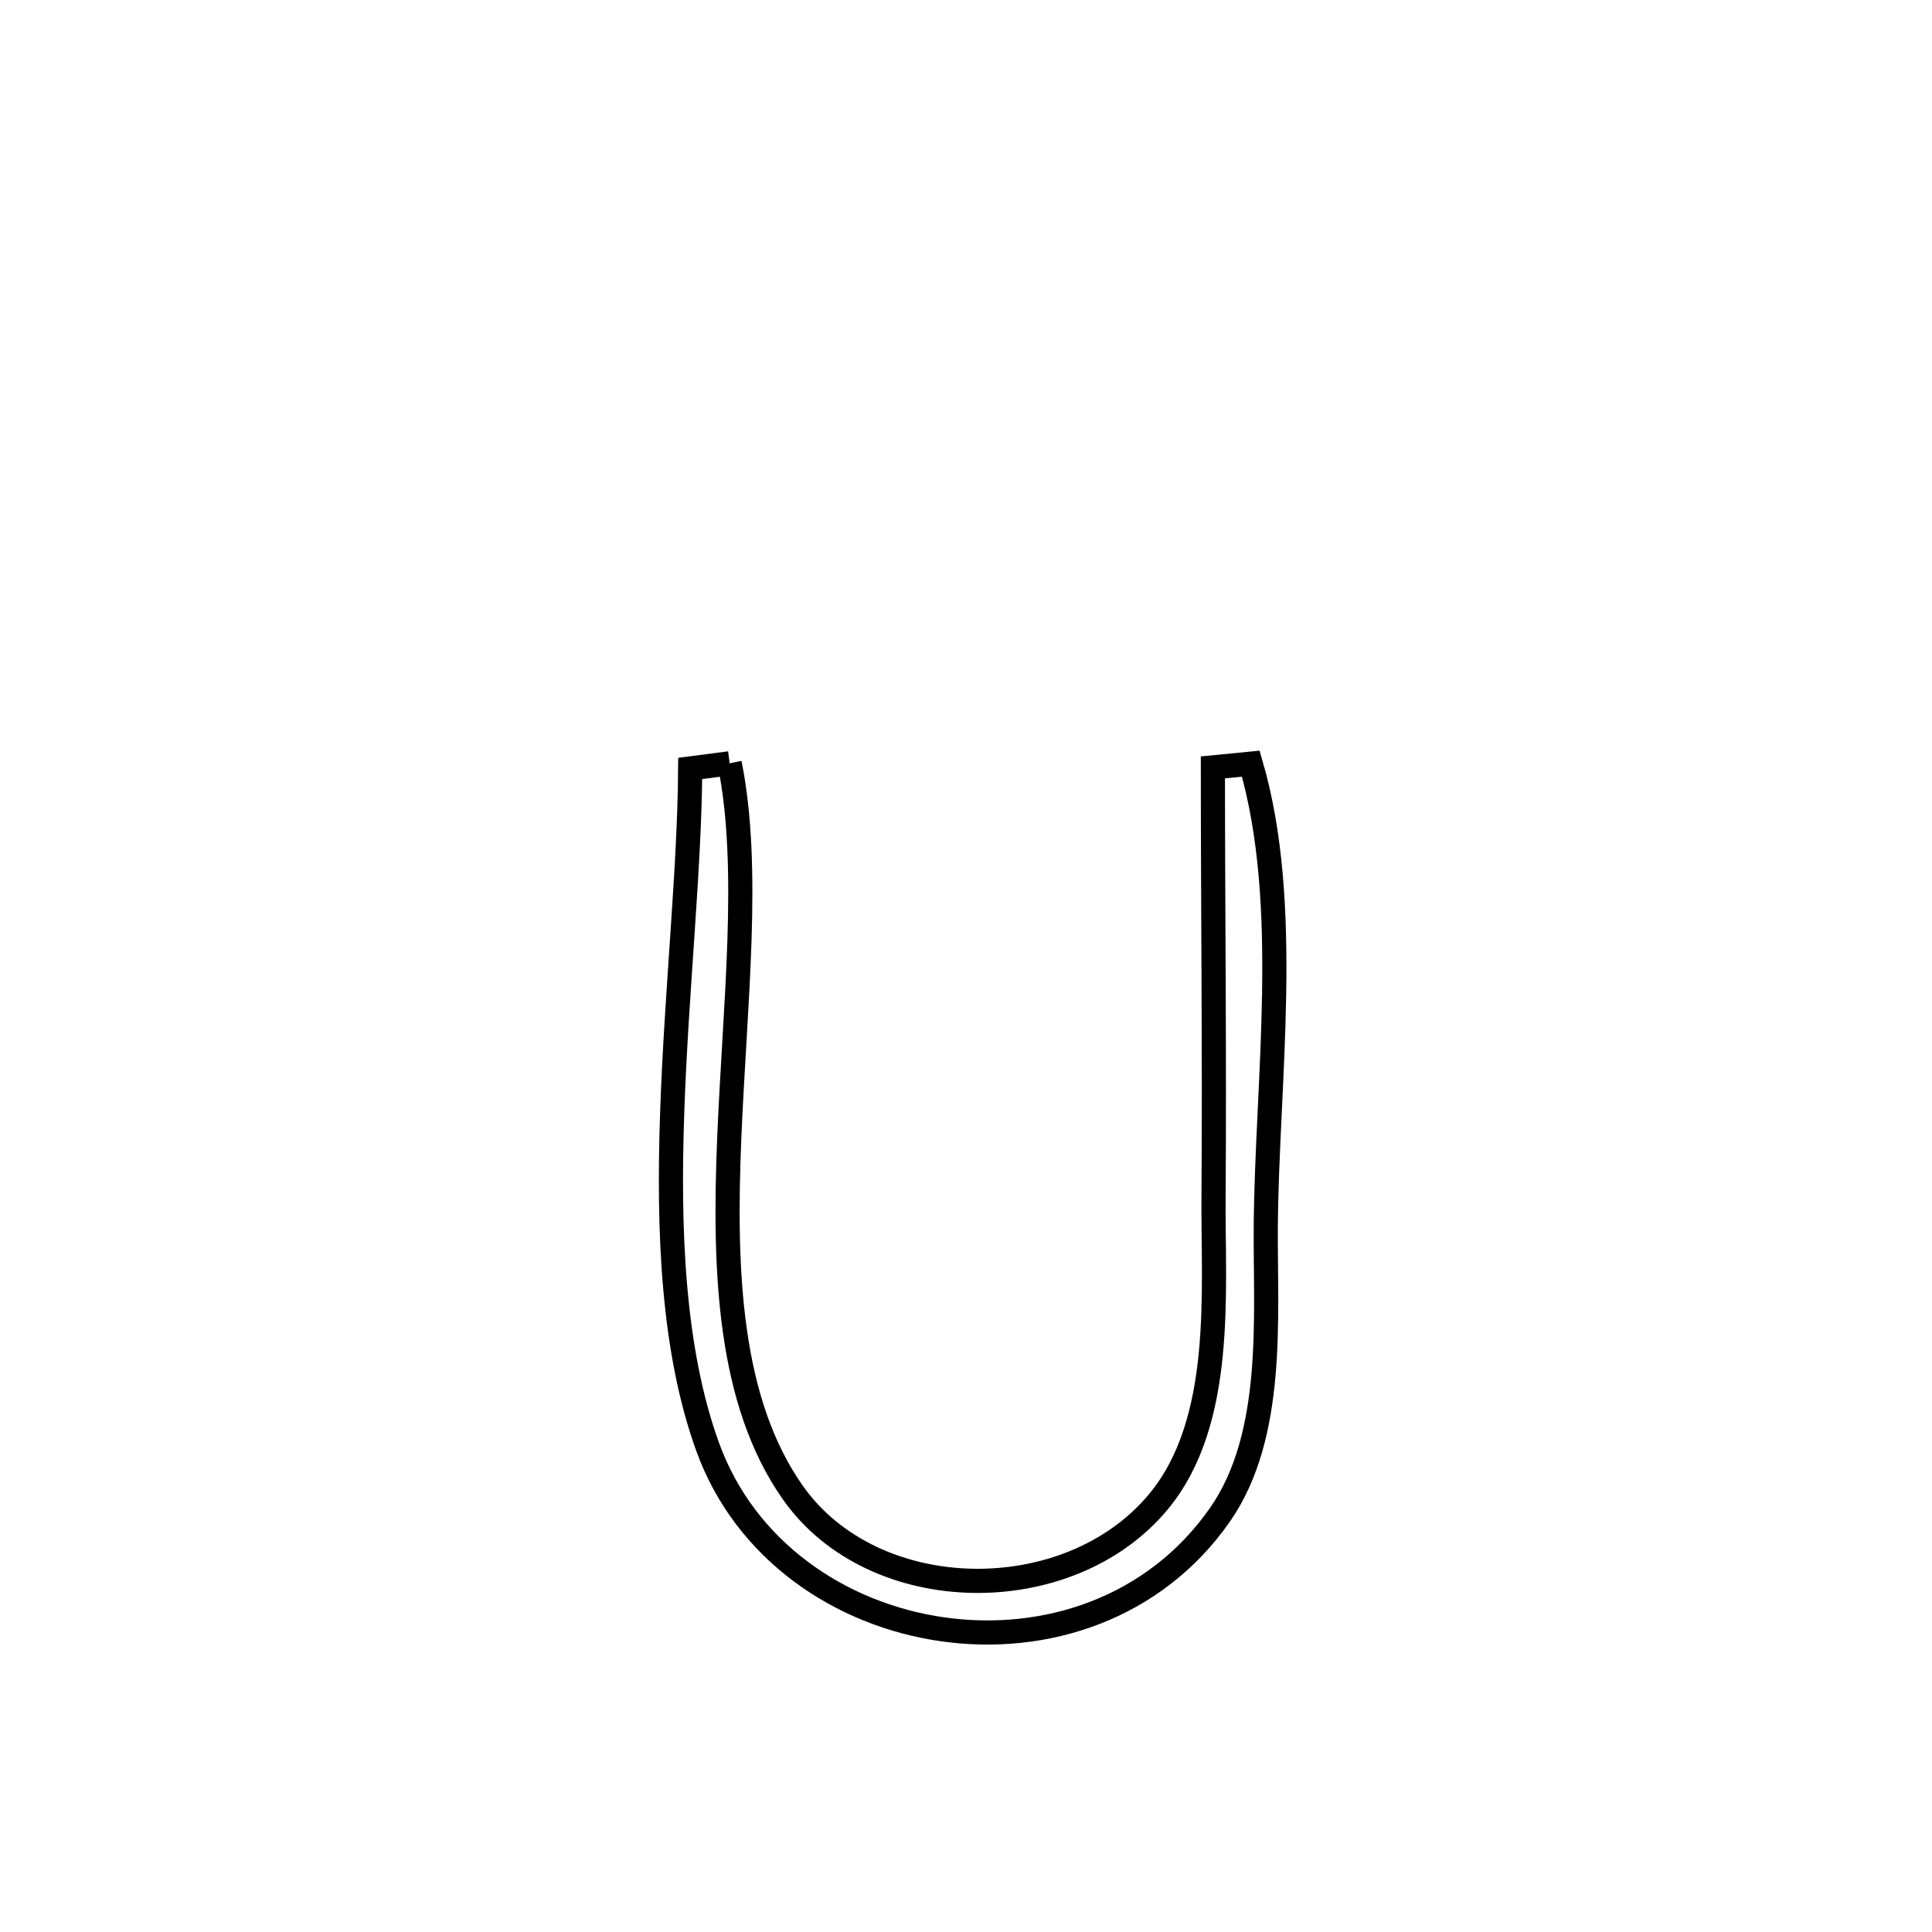 <svg xmlns="http://www.w3.org/2000/svg" viewBox="0.0 0.0 24.0 24.0" height="200px" width="200px"><path fill="none" stroke="black" stroke-width=".3" stroke-opacity="1.0"  filling="0" d="M9.064 9.482 L9.064 9.482 C9.328 10.784 9.127 12.483 9.059 14.14 C8.99 15.797 9.054 17.41 9.848 18.54 C10.855 19.973 13.281 19.996 14.392 18.653 C15.22 17.654 15.066 16.031 15.075 14.879 C15.088 13.097 15.067 11.315 15.067 9.533 L15.067 9.533 C15.224 9.518 15.381 9.503 15.538 9.487 L15.538 9.487 C16.05 11.243 15.737 13.418 15.724 15.243 C15.716 16.355 15.847 17.824 15.154 18.818 C14.339 19.986 12.981 20.421 11.71 20.24 C10.439 20.06 9.255 19.263 8.789 17.969 C8.356 16.768 8.298 15.29 8.351 13.799 C8.403 12.307 8.566 10.802 8.574 9.546 L8.574 9.546 C8.737 9.525 8.901 9.503 9.064 9.482 L9.064 9.482"></path></svg>